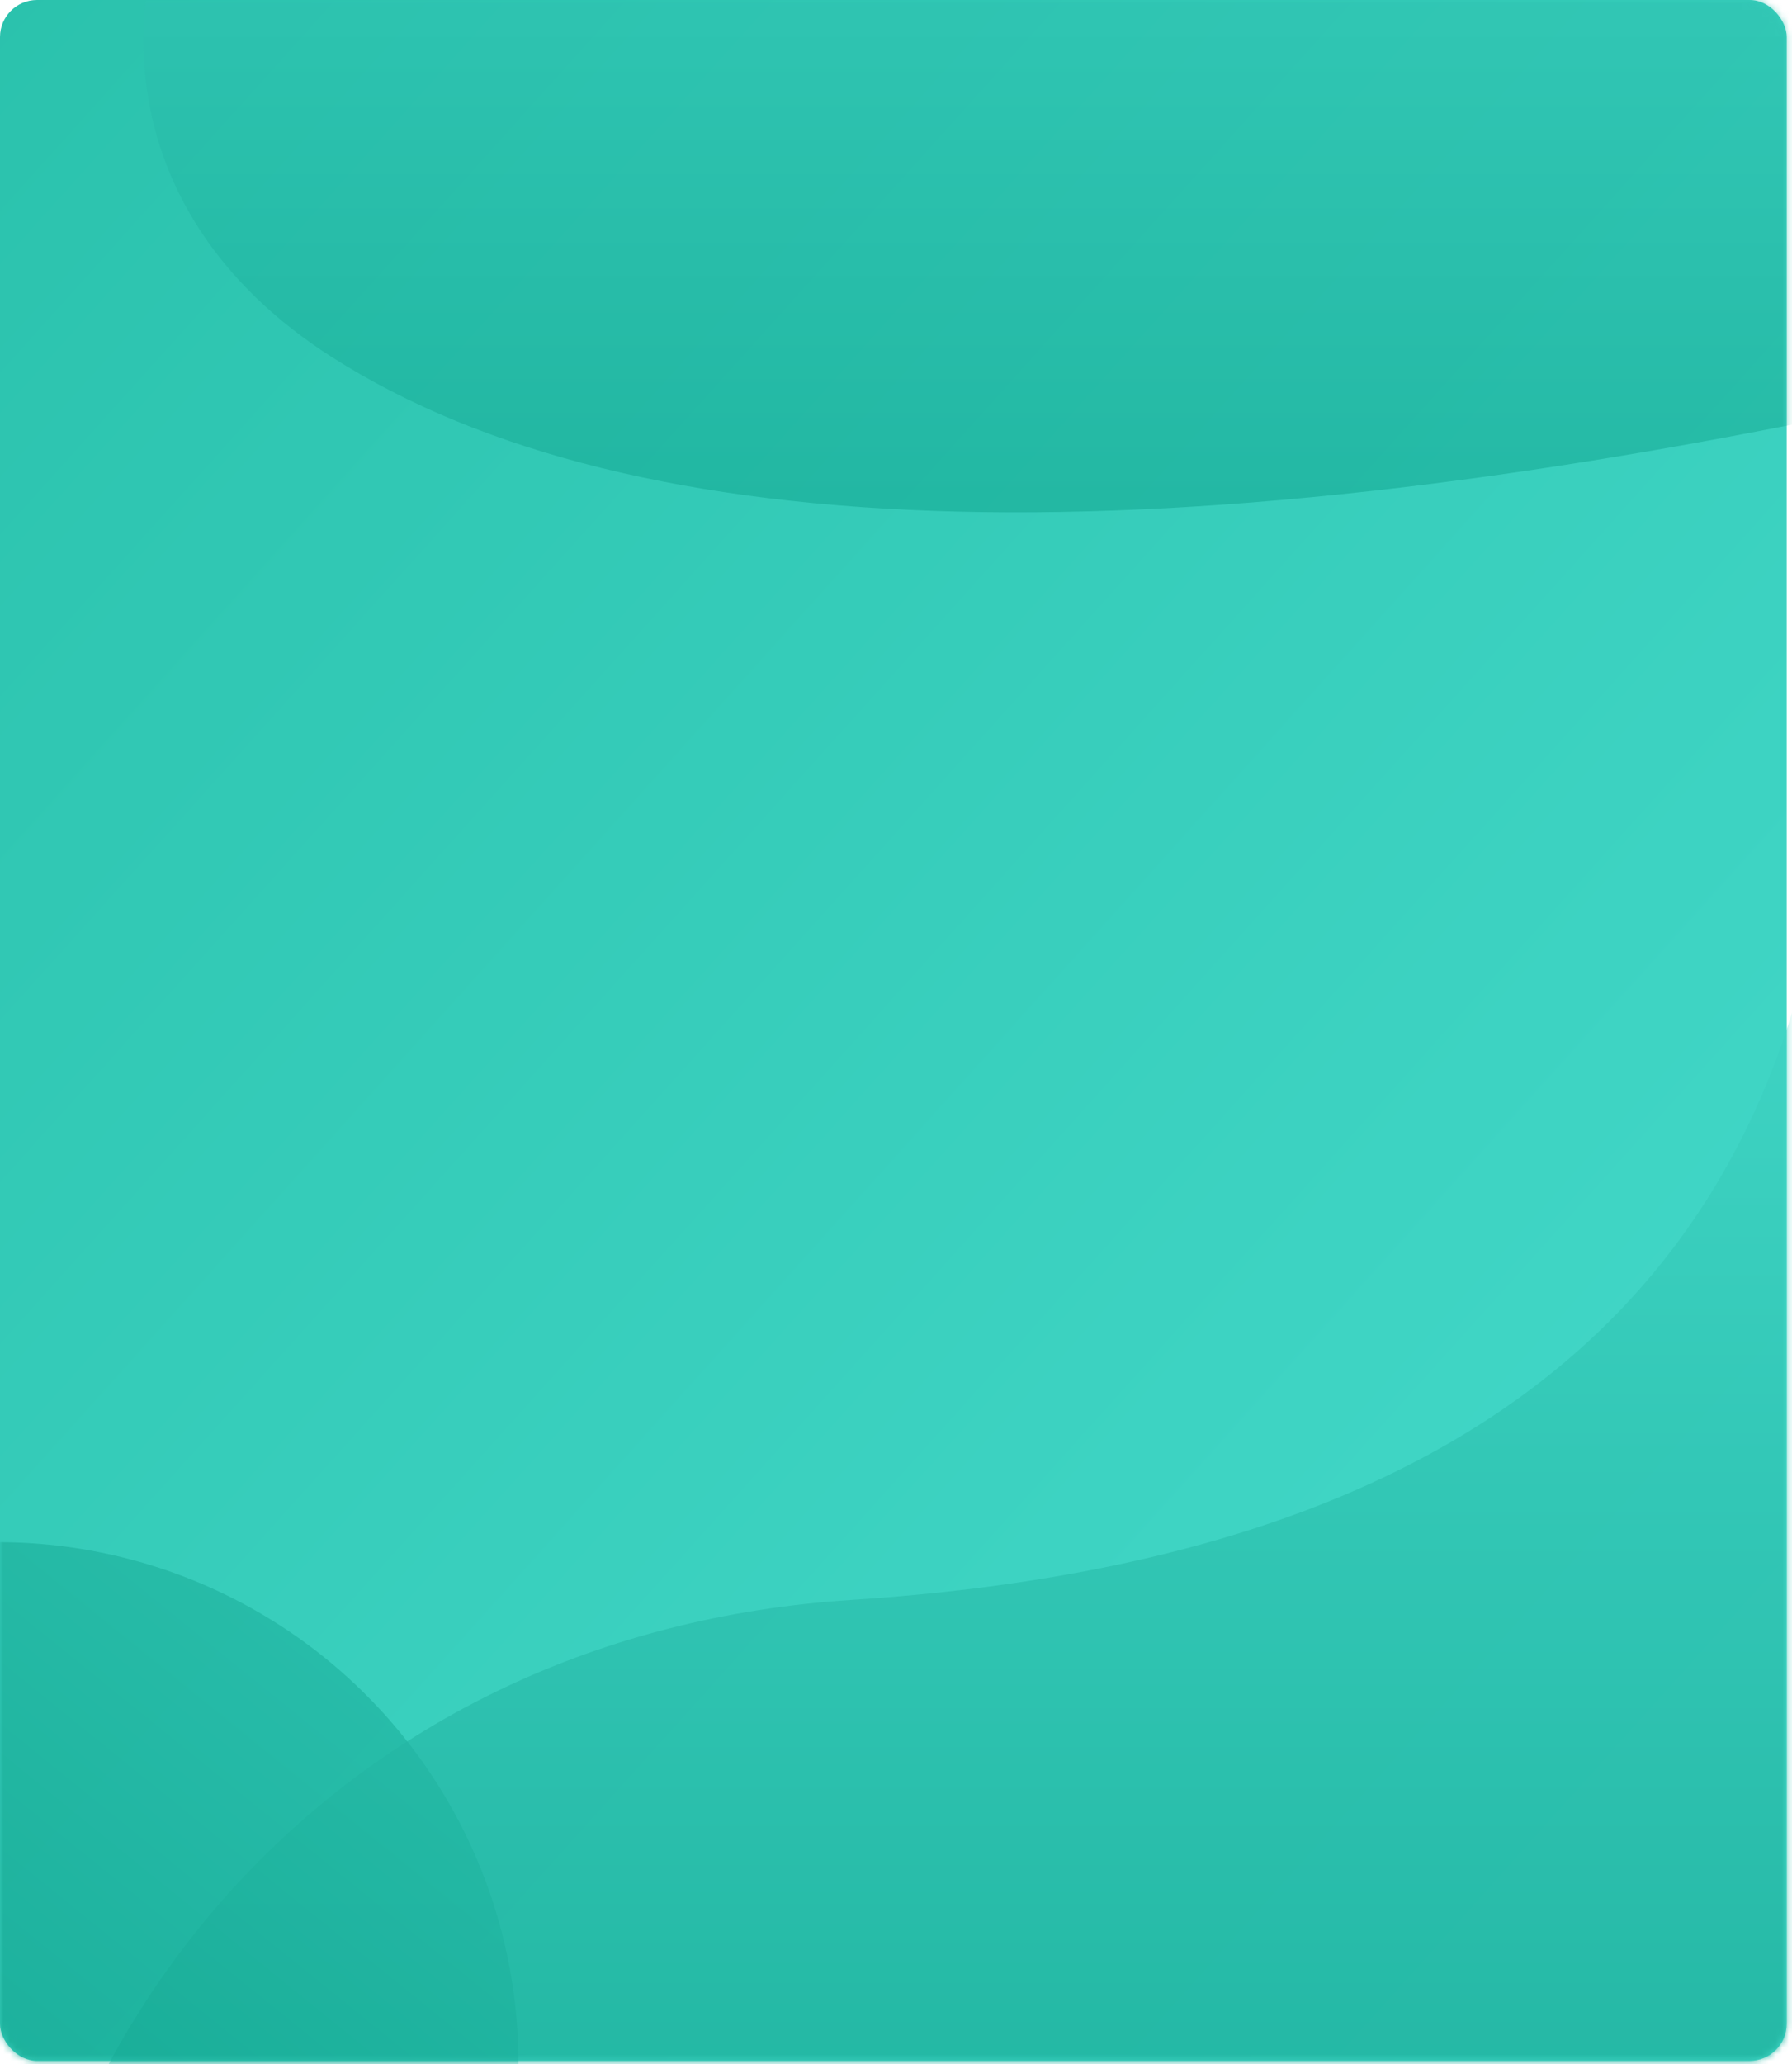 <svg xmlns="http://www.w3.org/2000/svg" xmlns:xlink="http://www.w3.org/1999/xlink" width="271" height="312" viewBox="0 0 271 312">
    <defs>
        <linearGradient id="b" x1="115.086%" x2="-23.514%" y1="115.079%" y2="-25.832%">
            <stop offset="0%" stop-color="#4ADFD1"/>
            <stop offset="100%" stop-color="#24BCA5"/>
        </linearGradient>
        <rect id="a" width="270.2" height="311.5" rx="5.6"/>
        <linearGradient id="c" x1="50%" x2="50%" y1="0%" y2="100%">
            <stop offset="0%" stop-color="#4ADFD1"/>
            <stop offset="100%" stop-color="#13A791"/>
        </linearGradient>
        <linearGradient id="e" x1="50%" x2="50%" y1="0%" y2="54.72%">
            <stop offset="0%" stop-color="#4ADFD1"/>
            <stop offset="100%" stop-color="#13A791"/>
        </linearGradient>
        <linearGradient id="f" x1="180.594%" x2="50%" y1="-97.198%" y2="64.264%">
            <stop offset="0%" stop-color="#4ADFD1"/>
            <stop offset="100%" stop-color="#13A791"/>
        </linearGradient>
    </defs>
    <g fill="none" fill-rule="evenodd">
        <mask id="d" fill="#fff">
            <use xlink:href="#a"/>
        </mask>
        <use fill="url(#b)" xlink:href="#a"/>
        <path fill="url(#c)" fill-opacity=".6" d="M259.143-77H291.9V59.828c-115.385 25.3-195.97 23.34-241.754-5.88-68.675-43.83 0-144.153 68.676-92.625C164.606-4.325 211.38-17.1 259.142-77z" mask="url(#d)"/>
        <path fill="url(#e)" fill-opacity=".9" d="M277.623 93.8c3.784 92.04-45.83 141.382-148.845 148.026-154.52 9.968-186.284 236.055 0 248.856C315.063 503.482 282.25 563.15 291.9 625.8" mask="url(#d)"/>
        <circle cx="-.35" cy="311.85" r="78.75" fill="url(#f)" fill-opacity=".8" mask="url(#d)"/>
    </g>
</svg>
